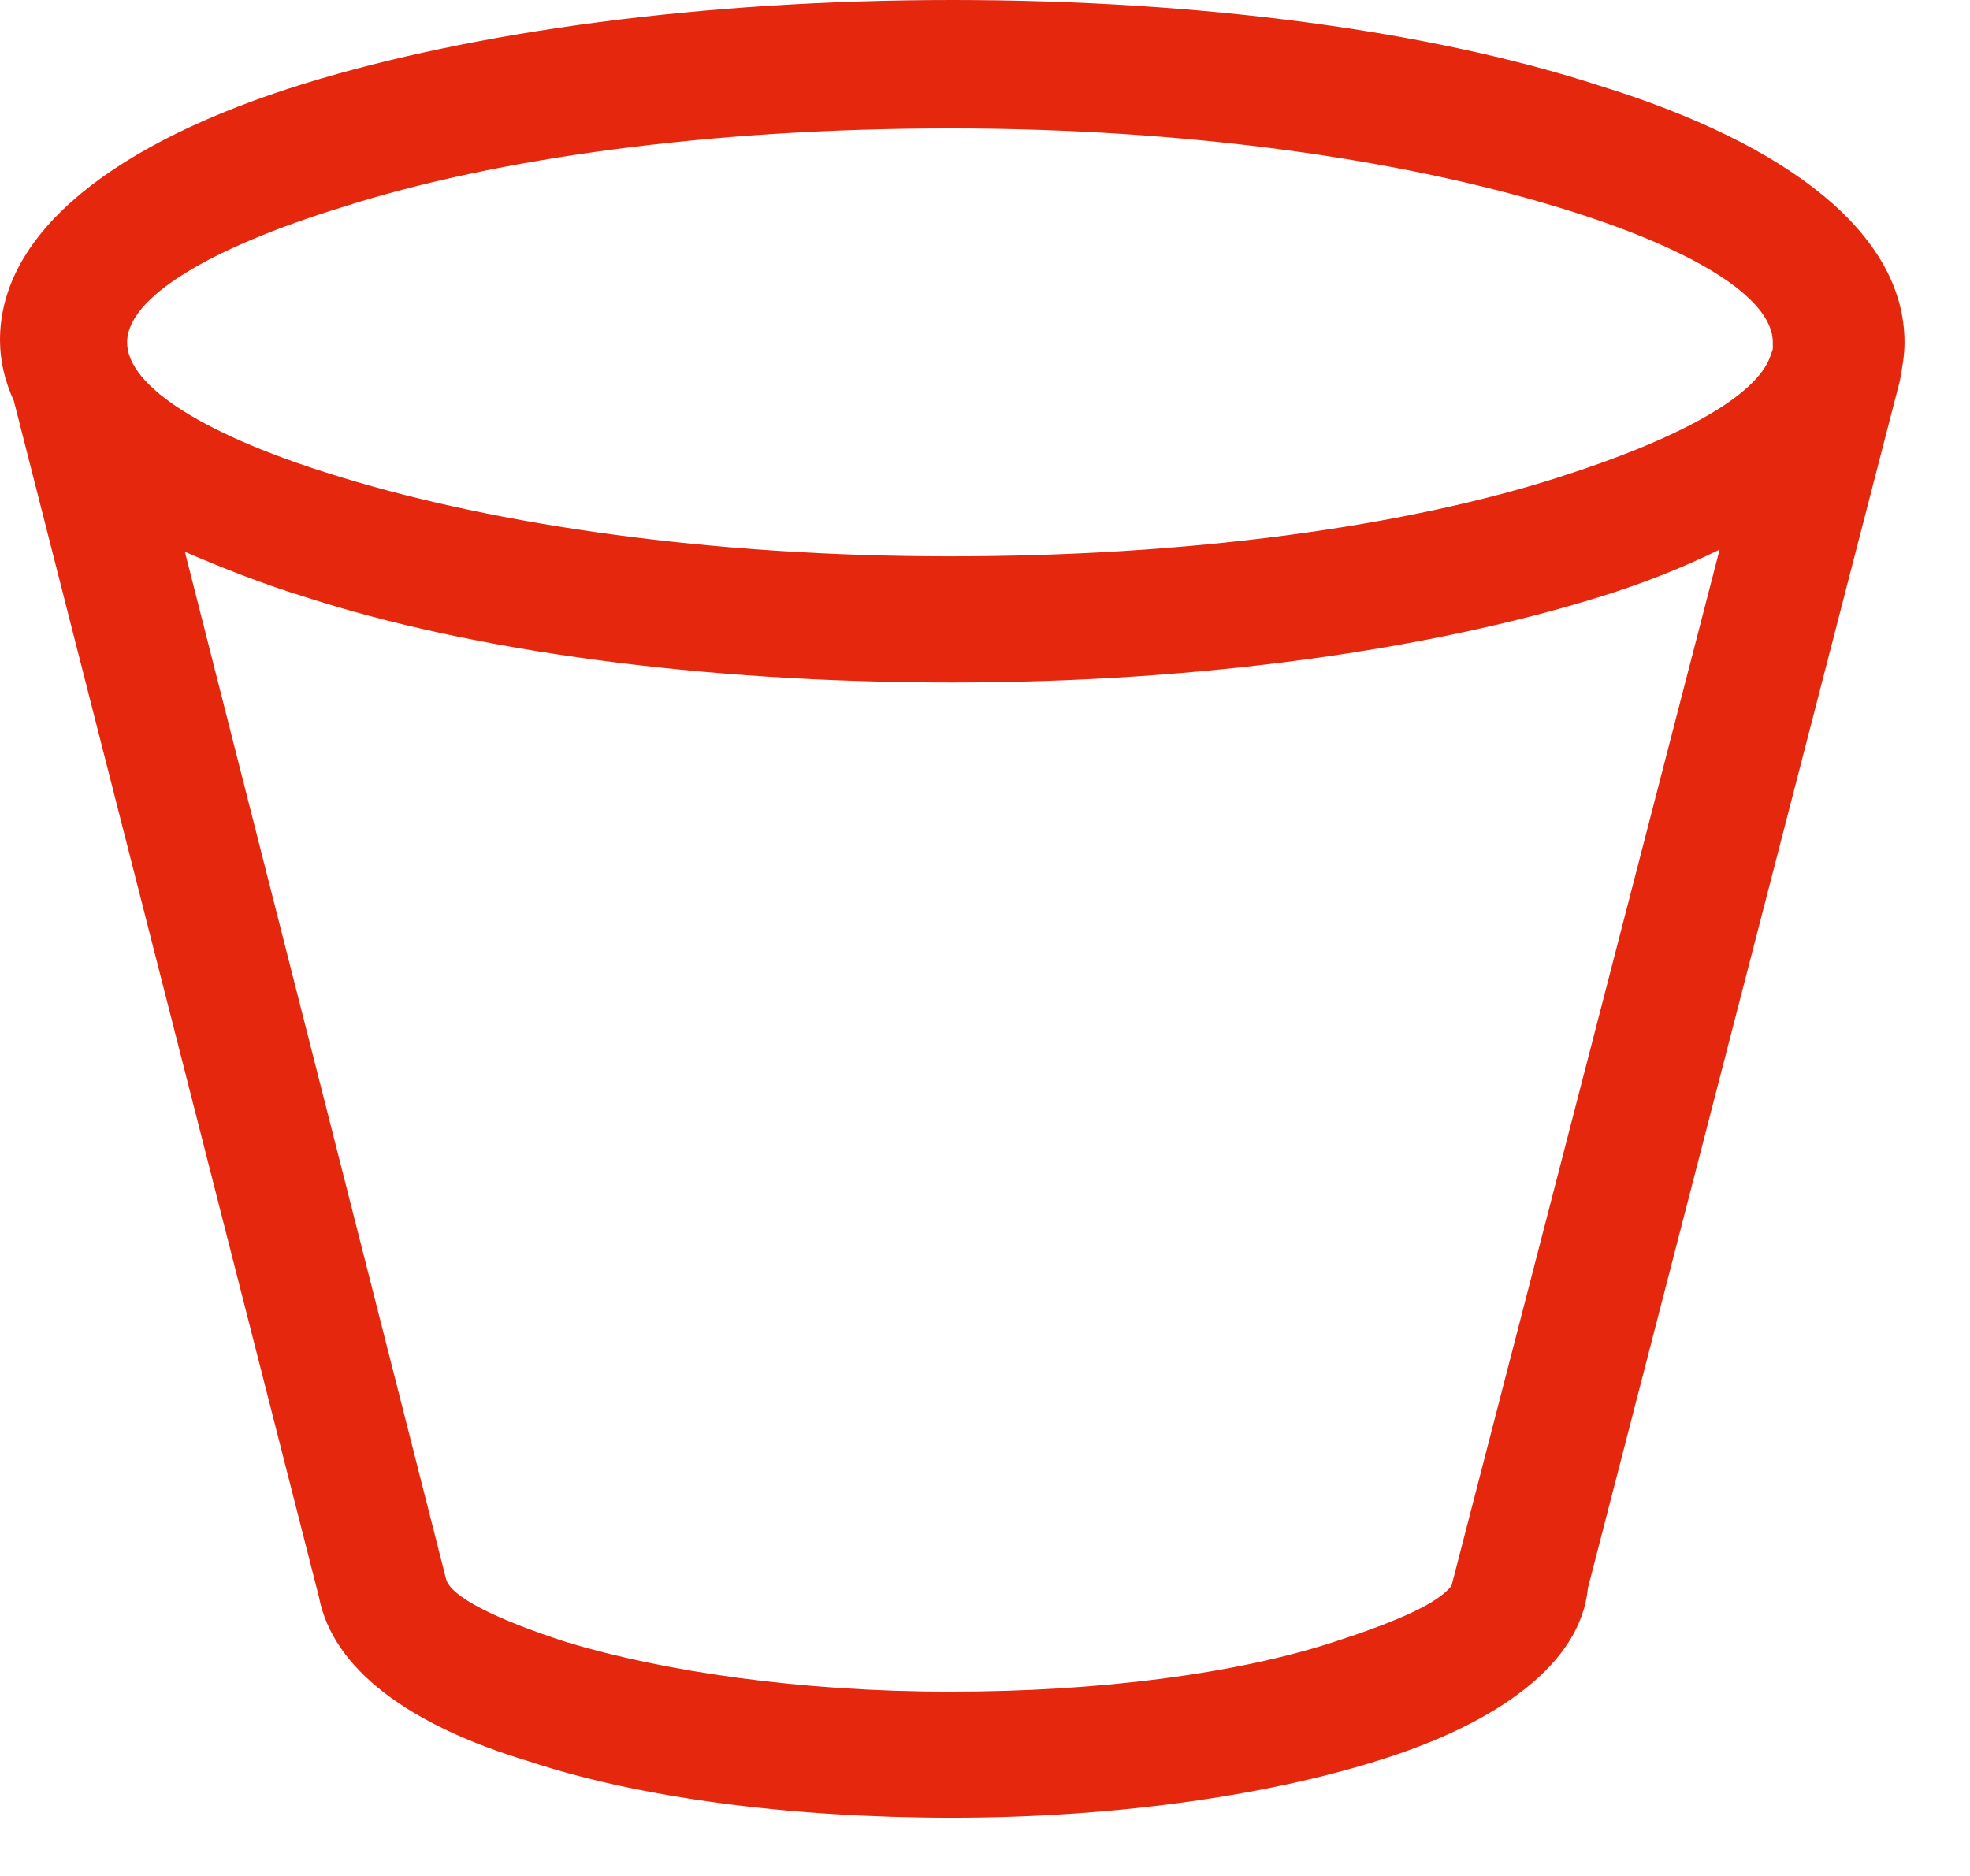 <svg width="21" height="20" viewBox="0 0 21 20" fill="none" xmlns="http://www.w3.org/2000/svg">
<path fill-rule="evenodd" clip-rule="evenodd" d="M10.151 0C12.837 0 15.276 0.336 17.05 0.913C19.07 1.537 20.302 2.497 20.302 3.65C20.302 3.794 20.278 3.914 20.253 4.058L16.927 16.93C16.853 17.722 15.991 18.371 14.66 18.779C13.502 19.139 11.9 19.379 10.151 19.379C8.402 19.379 6.8 19.163 5.642 18.779C4.361 18.395 3.548 17.794 3.4 17.026L0.148 4.275C0.049 4.058 0 3.842 0 3.626C0 2.473 1.232 1.513 3.252 0.889C5.051 0.336 7.49 0 10.151 0ZM18.331 5.859C17.937 6.052 17.518 6.22 17.05 6.364C15.276 6.916 12.837 7.276 10.151 7.276C7.466 7.276 5.026 6.94 3.252 6.364C2.784 6.22 2.365 6.052 1.971 5.883L4.755 16.834C4.805 17.026 5.297 17.266 6.036 17.506C7.071 17.819 8.525 18.035 10.127 18.035C11.728 18.035 13.182 17.843 14.216 17.506C14.882 17.29 15.325 17.098 15.473 16.906L18.331 5.859ZM18.873 3.794L18.898 3.722C18.898 3.698 18.898 3.674 18.898 3.65C18.898 3.17 18.035 2.642 16.607 2.209C14.956 1.705 12.689 1.369 10.127 1.369C7.589 1.369 5.297 1.681 3.647 2.209C2.242 2.642 1.355 3.17 1.355 3.65C1.355 4.13 2.217 4.659 3.647 5.091C5.297 5.595 7.564 5.931 10.127 5.931C12.664 5.931 14.956 5.619 16.607 5.091C17.888 4.683 18.725 4.226 18.873 3.794Z" fill="#E5270E"/>
</svg>

